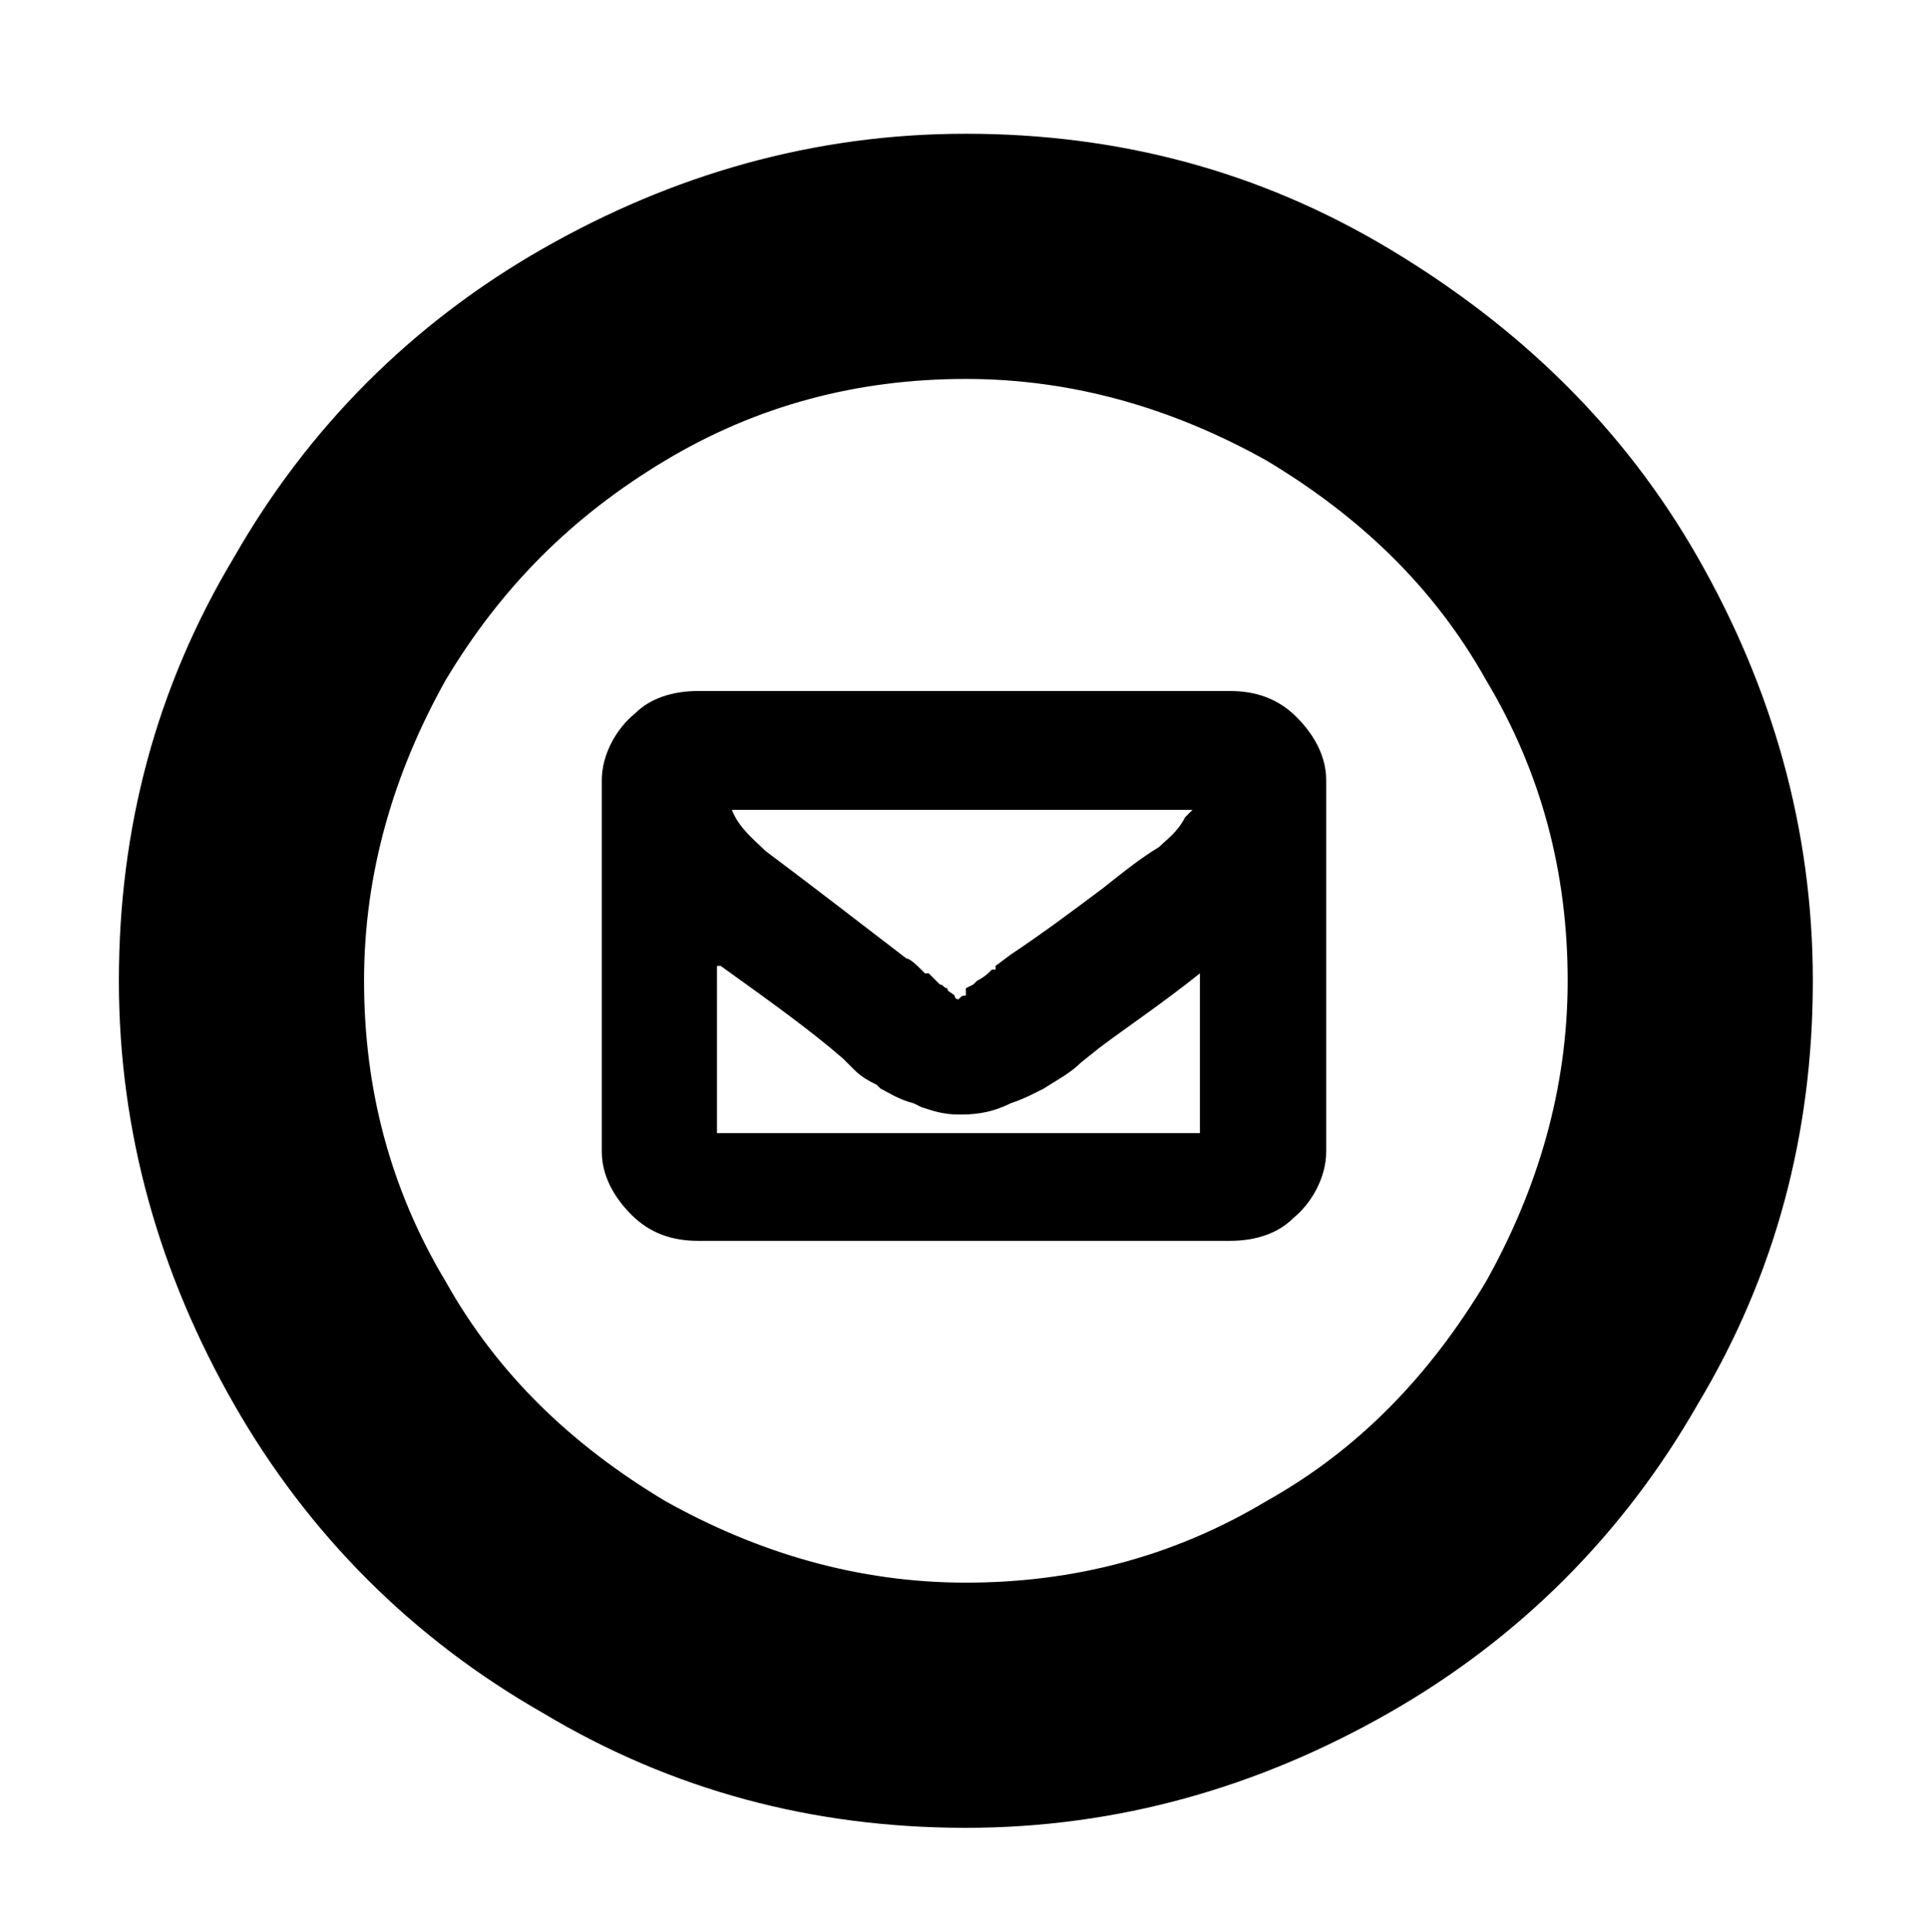<?xml version="1.0" encoding="utf-8"?>
<!-- Generator: Adobe Illustrator 23.0.6, SVG Export Plug-In . SVG Version: 6.00 Build 0)  -->
<svg version="1.1" id="Layer_1" xmlns="http://www.w3.org/2000/svg" xmlns:xlink="http://www.w3.org/1999/xlink" x="0px" y="0px"
	 viewBox="0 0 51.9 52" style="enable-background:new 0 0 51.9 52;" xml:space="preserve">
<path d="M45.7,15c-2-3.5-4.8-6.2-8.3-8.3C33.9,4.6,30.1,3.6,26,3.6s-7.9,1.1-11.4,3.1S8.3,11.5,6.3,15c-2.1,3.5-3.1,7.3-3.1,11.4
	c0,4.1,1.1,7.9,3.1,11.4s4.8,6.3,8.3,8.3c3.5,2.1,7.3,3.1,11.4,3.1s7.9-1.1,11.4-3.1s6.3-4.8,8.3-8.3c2.1-3.5,3.1-7.3,3.1-11.4
	C48.8,22.3,47.7,18.5,45.7,15z M40,34.5c-1.5,2.5-3.4,4.5-5.9,5.9c-2.5,1.5-5.2,2.2-8.1,2.2s-5.6-0.8-8.1-2.2
	c-2.5-1.5-4.5-3.4-5.9-5.9c-1.5-2.5-2.2-5.2-2.2-8.1c0-2.9,0.8-5.6,2.2-8.1c1.5-2.5,3.4-4.4,5.9-5.9s5.2-2.2,8.1-2.2
	s5.6,0.8,8.1,2.2c2.5,1.5,4.5,3.4,5.9,5.9c1.5,2.5,2.2,5.2,2.2,8.1C42.2,29.3,41.4,32,40,34.5z"/>
<path d="M34.9,19.3c-0.5-0.5-1.1-0.7-1.8-0.7H18.8c-0.7,0-1.3,0.2-1.7,0.6c-0.5,0.4-0.9,1.1-0.9,1.8v10c0,0.8,0.5,1.4,0.8,1.7
	c0.5,0.5,1.1,0.7,1.8,0.7h14.3c0.7,0,1.3-0.2,1.7-0.6c0.5-0.4,0.9-1.1,0.9-1.8V21C35.7,20.2,35.2,19.6,34.9,19.3z M32.1,21.8
	l-0.1,0.1l-0.1,0.1c-0.2,0.4-0.5,0.6-0.7,0.8c-0.5,0.3-1,0.7-1.5,1.1c-0.8,0.6-1.6,1.2-2.5,1.8l-0.4,0.3v0.1c0,0,0,0-0.1,0
	c-0.1,0.1-0.2,0.2-0.4,0.3c-0.1,0.1-0.1,0.1-0.1,0.1l-0.2,0.1L26,26.8c-0.1,0-0.1,0-0.2,0.1c0,0-0.1,0-0.1-0.1
	c-0.1-0.1-0.2-0.1-0.2-0.2c-0.1,0-0.1-0.1-0.2-0.1l-0.3-0.3h-0.1c-0.2-0.2-0.4-0.4-0.5-0.4c-1.3-1-2.6-2-3.8-2.9
	c-0.3-0.3-0.7-0.6-0.9-1.1L32.1,21.8C32.1,21.8,32.1,21.8,32.1,21.8z M19.4,26c1.4,1,2.5,1.8,3.3,2.5c0.1,0.1,0.2,0.2,0.3,0.3
	c0.2,0.2,0.4,0.3,0.6,0.4l0.1,0.1c0.2,0.1,0.5,0.3,0.9,0.4l0.2,0.1c0.3,0.1,0.6,0.2,1,0.2c0.3,0,0.8,0,1.4-0.3
	c0.3-0.1,0.5-0.2,0.7-0.3l0.2-0.1c0.3-0.2,0.7-0.4,1-0.7l0.5-0.4c0.8-0.6,1.7-1.2,2.7-2v4.3h-13V26z"/>
</svg>
